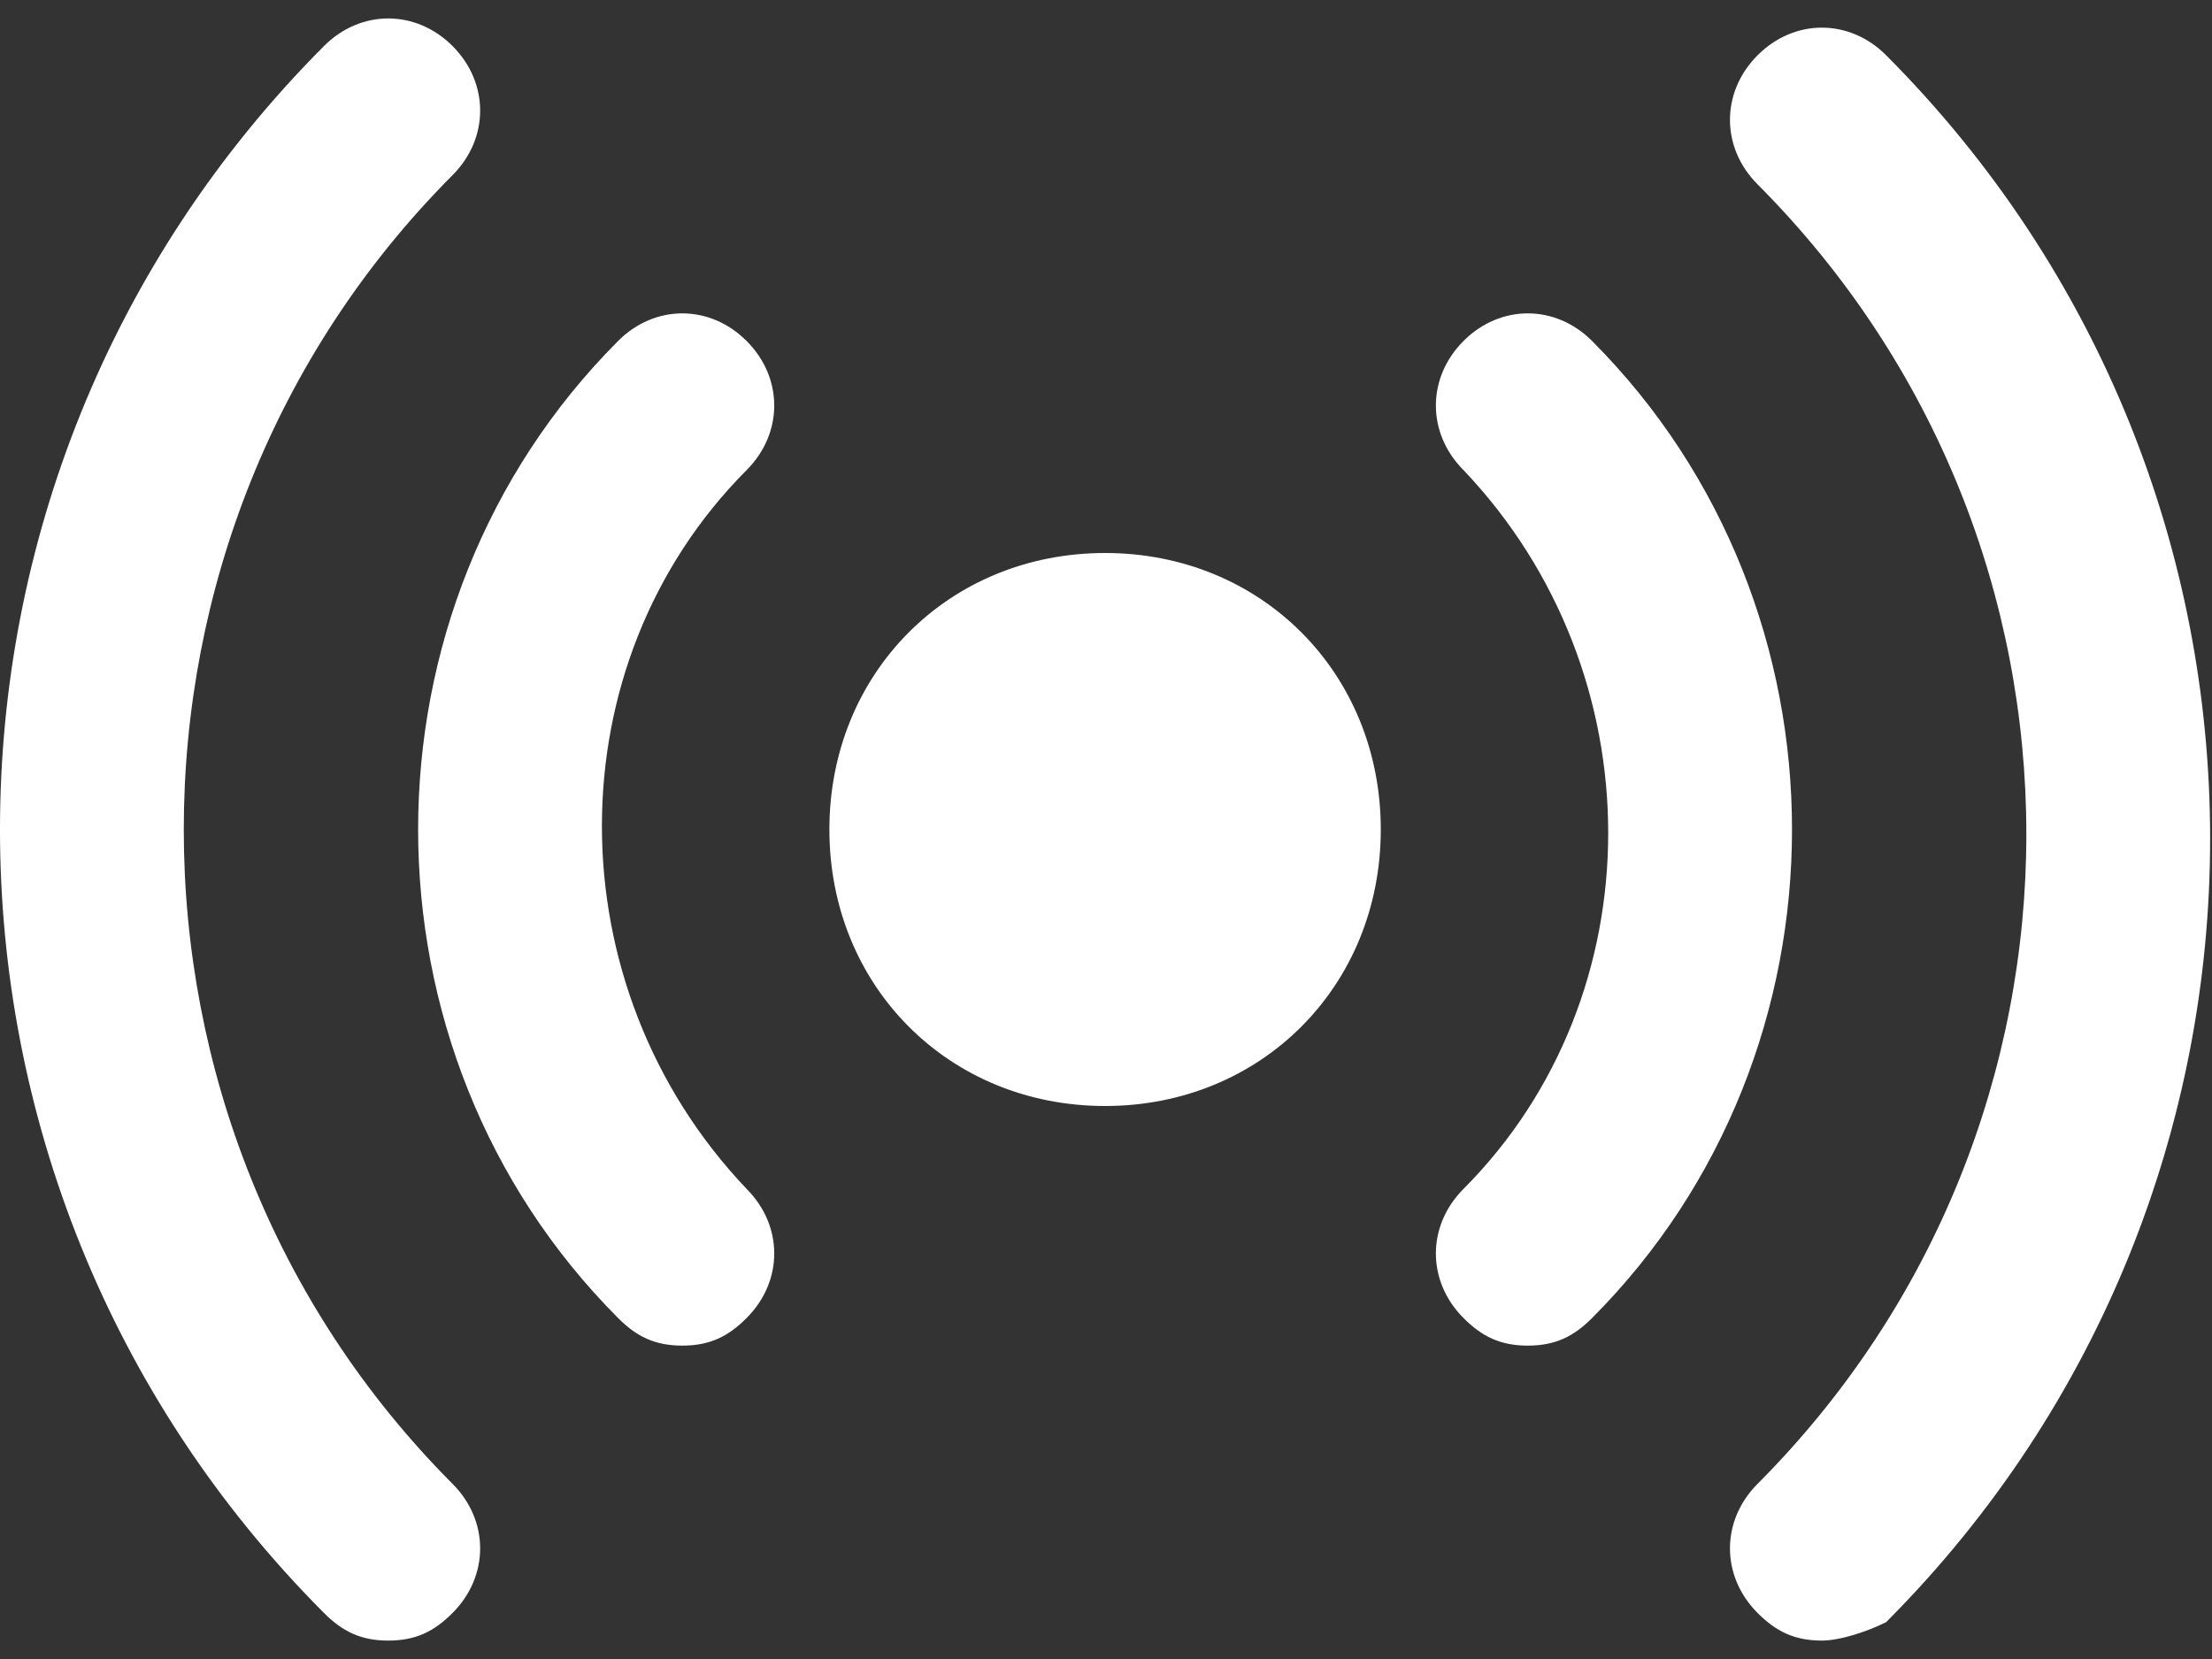 <?xml version="1.0" encoding="UTF-8"?>
<svg width="40px" height="30px" viewBox="0 0 40 30" version="1.1" xmlns="http://www.w3.org/2000/svg" xmlns:xlink="http://www.w3.org/1999/xlink">
    <rect x="0" y="0" width="40" height="30" fill="#333333" stroke="none"/>
    <title>传感器1</title>
    <g id="页面-1" stroke="none" stroke-width="1" fill="none" fill-rule="evenodd">
        <g id="搜索人员" transform="translate(-198, -353)" fill-rule="nonzero">
            <g id="编组-25" transform="translate(170, 340)">
                <g id="传感器1" transform="translate(28, 8)">
                    <rect id="矩形" fill="#000000" opacity="0" x="0" y="0" width="39.883" height="40"></rect>
                    <path d="M8.184,5.833 C8.849,6.5 8.849,7.5 8.184,8.167 C1.703,14.667 1.703,25.333 8.184,31.833 C8.849,32.5 8.849,33.5 8.184,34.167 C7.852,34.5 7.52,34.667 7.021,34.667 C6.523,34.667 6.19,34.5 5.858,34.167 C-1.953,26.333 -1.953,13.667 5.858,5.833 C6.523,5.167 7.52,5.167 8.184,5.833 Z M34.108,6 C41.919,13.833 41.919,26.5 34.108,34.333 C33.776,34.5 33.278,34.667 32.945,34.667 C32.447,34.667 32.114,34.5 31.782,34.167 C31.117,33.5 31.117,32.5 31.782,31.833 C38.263,25.333 38.263,14.833 31.782,8.333 C31.117,7.667 31.117,6.667 31.782,6 C32.447,5.333 33.444,5.333 34.108,6 Z M13.502,11.167 C14.167,11.833 14.167,12.833 13.502,13.5 C10.012,17 10.012,22.833 13.502,26.5 C14.167,27.167 14.167,28.167 13.502,28.833 C13.17,29.167 12.837,29.333 12.339,29.333 C11.84,29.333 11.508,29.167 11.176,28.833 C6.356,24 6.356,16 11.176,11.167 C11.84,10.5 12.837,10.5 13.502,11.167 Z M28.791,11.167 C33.61,16 33.61,24 28.791,28.833 C28.458,29.167 28.126,29.333 27.627,29.333 C27.129,29.333 26.796,29.167 26.464,28.833 C25.799,28.167 25.799,27.167 26.464,26.5 C29.954,23 29.954,17.167 26.464,13.5 C25.799,12.833 25.799,11.833 26.464,11.167 C27.129,10.5 28.126,10.5 28.791,11.167 Z M19.983,15 C22.808,15 24.969,17.167 24.969,20 C24.969,22.833 22.808,25 19.983,25 C17.158,25 14.998,22.833 14.998,20 C14.998,17.167 17.158,15 19.983,15 Z" id="形状结合" fill="#FFFFFF"></path>
                </g>
            </g>
        </g>
    </g>
</svg>